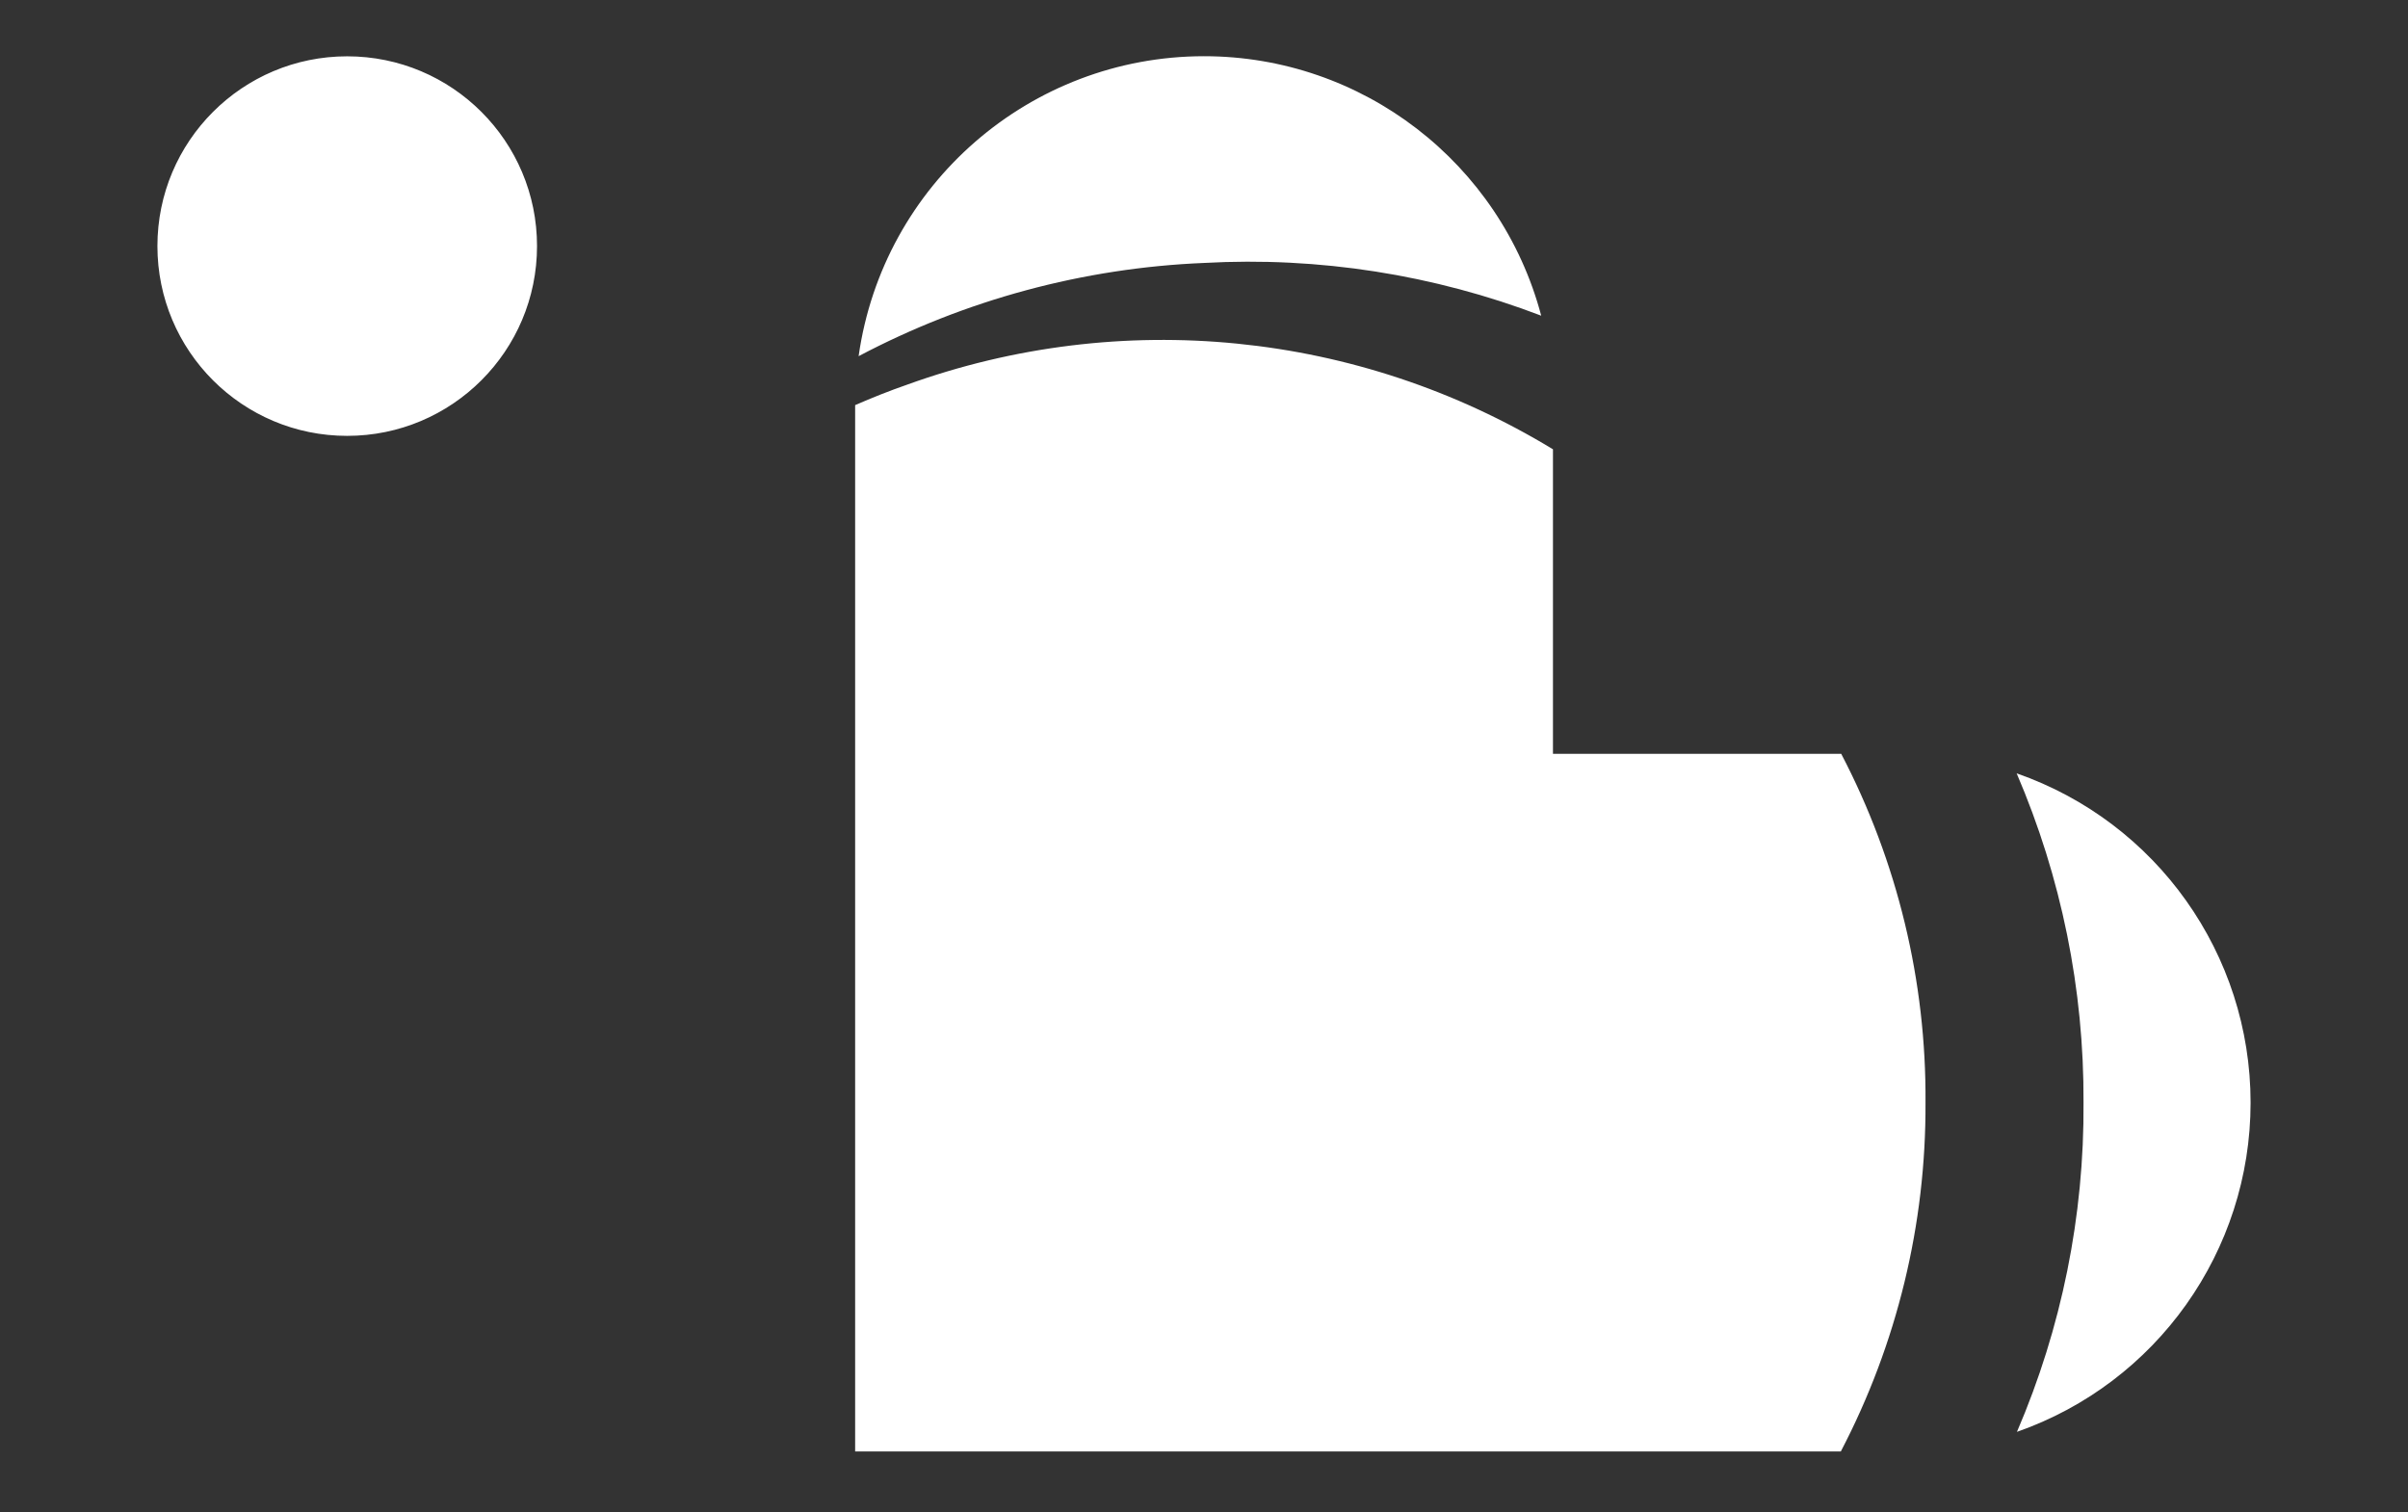 <?xml version="1.0" encoding="UTF-8"?>
<svg id="Layer_2" data-name="Layer 2" xmlns="http://www.w3.org/2000/svg" viewBox="0 0 242 152">
  <rect x="0" y="0" width="242" height="152" fill="#333333" stroke="none"/>
  <g id="Logo">
    <g id="symbol_17_01_0002_02" data-name="symbol 17 01 0002 02">
      <path id="_합치기_18" data-name="합치기 18" d="m156.06,145.89h-70.12V40.72c1.7-.74,3.42-1.43,5.18-2.04,21.51-7.79,45.4-5.41,64.95,6.48v30.61h28.97c5.65,10.82,8.56,22.86,8.47,35.06.06,12.21-2.86,24.24-8.51,35.06h-28.93Zm53.33-35.06c.06-11.38-2.23-22.64-6.72-33.1,14.08,4.91,23.51,18.19,23.51,33.1,0,14.9-9.42,28.17-23.48,33.09,4.49-10.45,6.77-21.72,6.69-33.09ZM15.82,24.73c0-10.53,8.54-19.07,19.07-19.07,10.54,0,19.08,8.54,19.08,19.07h0c0,10.54-8.54,19.08-19.08,19.08h0c-10.54,0-19.07-8.54-19.07-19.08h0ZM121,5.65c15.9,0,29.81,10.71,33.89,26.08-10.8-4.13-22.35-5.94-33.89-5.3-12.12.5-23.98,3.7-34.71,9.37,2.45-17.29,17.25-30.14,34.71-30.15Z" fill="#fff"/>
      <rect id="_사각형_215" data-name="사각형 215" width="242" height="152" fill="none"/>
    </g>
  </g>
</svg>